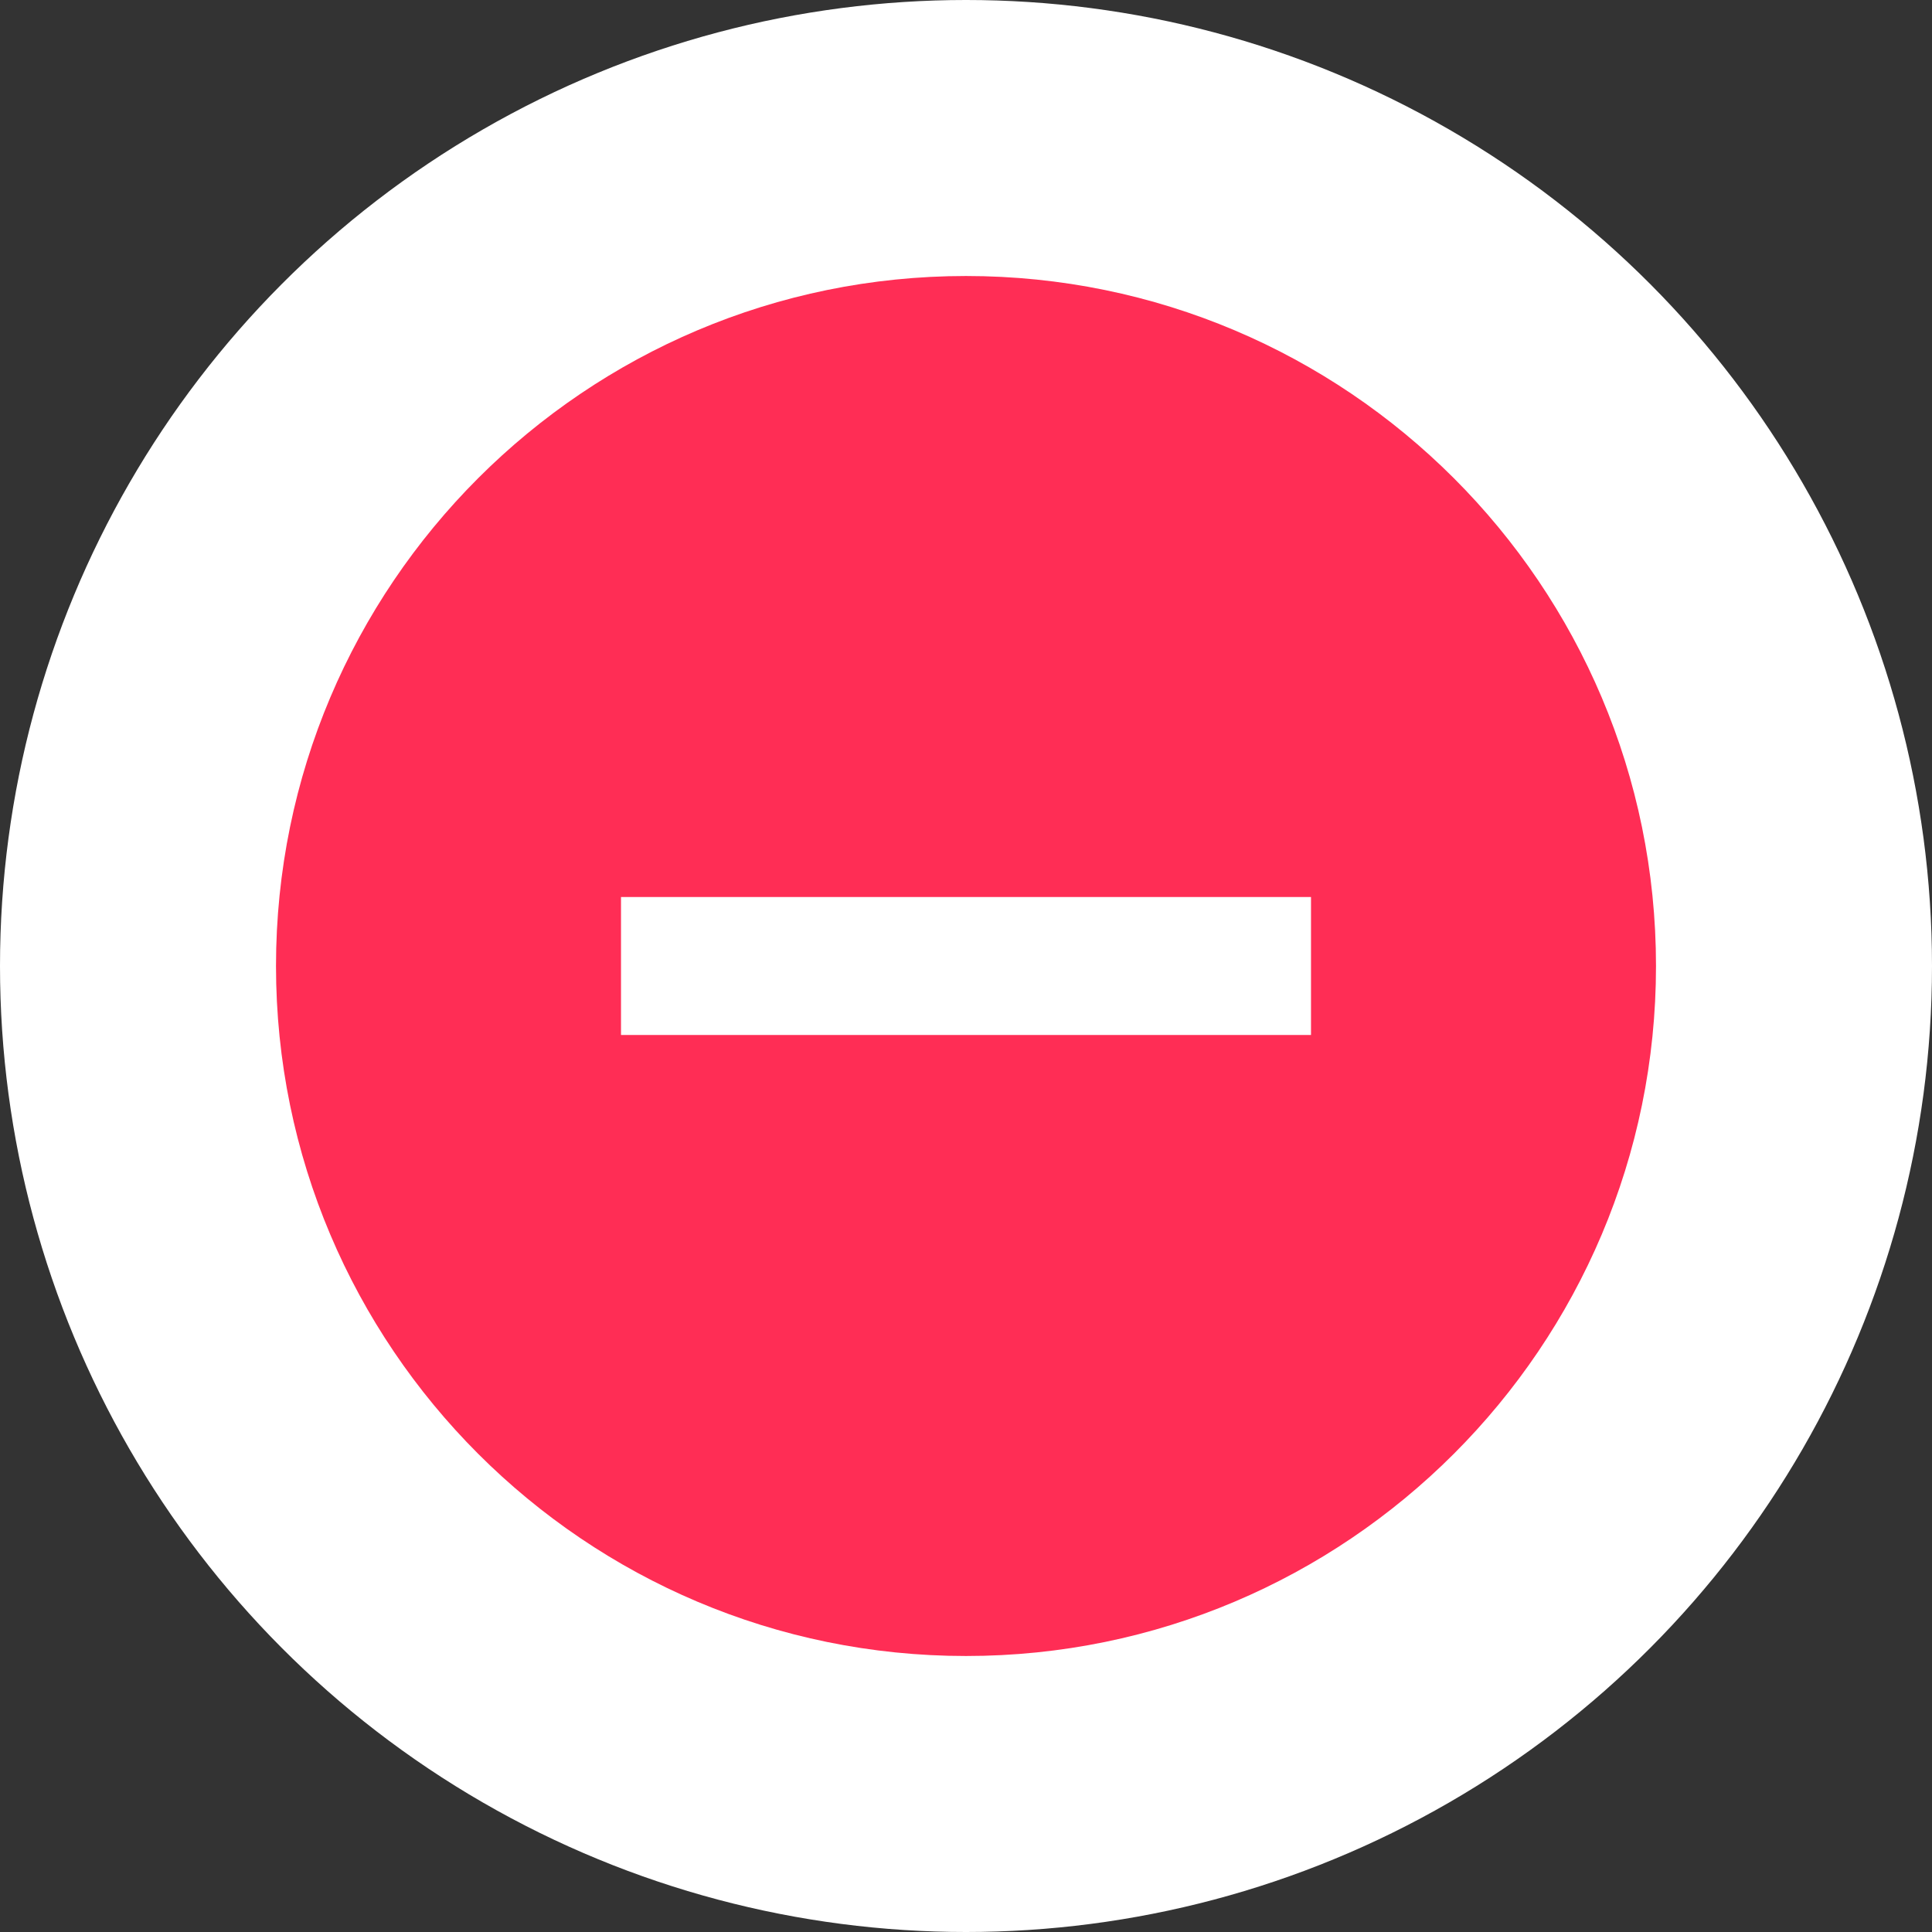 <?xml version="1.0" encoding="UTF-8" standalone="no"?>
<svg width="28px" height="28px" viewBox="0 0 28 28" version="1.1" xmlns="http://www.w3.org/2000/svg" xmlns:xlink="http://www.w3.org/1999/xlink" xmlns:sketch="http://www.bohemiancoding.com/sketch/ns">
    <rect x="0" y="0" width="28" height="28" fill="#333333" stroke="none"/>
    <!-- Generator: Sketch 3.3.3 (12072) - http://www.bohemiancoding.com/sketch -->
    <title>ic_remove</title>
    <desc>Created with Sketch.</desc>
    <defs></defs>
    <g id="Slice" stroke="none" stroke-width="1" fill="none" fill-rule="evenodd" sketch:type="MSPage">
        <g id="Artboard-1" sketch:type="MSArtboardGroup" transform="translate(-160, -158)">
            <g id="ic_remove" sketch:type="MSLayerGroup" transform="translate(160, 158)">
                <path d="M2,2 L26,2 L26,26 L2,26 L2,2 Z" id="Bounds" sketch:type="MSShapeGroup"></path>
                <circle id="Oval-1" fill="#FFFFFF" sketch:type="MSShapeGroup" cx="14" cy="14" r="14"></circle>
                <path d="M14,4 C8.48,4 4,8.48 4,14 C4,19.52 8.48,24 14,24 C19.52,24 24,19.52 24,14 C24,8.48 19.52,4 14,4 L14,4 Z M19,15 L9,15 L9,13 L19,13 L19,15 L19,15 Z" id="Shape" fill="#FF2D55" sketch:type="MSShapeGroup"></path>
            </g>
        </g>
    </g>
</svg>